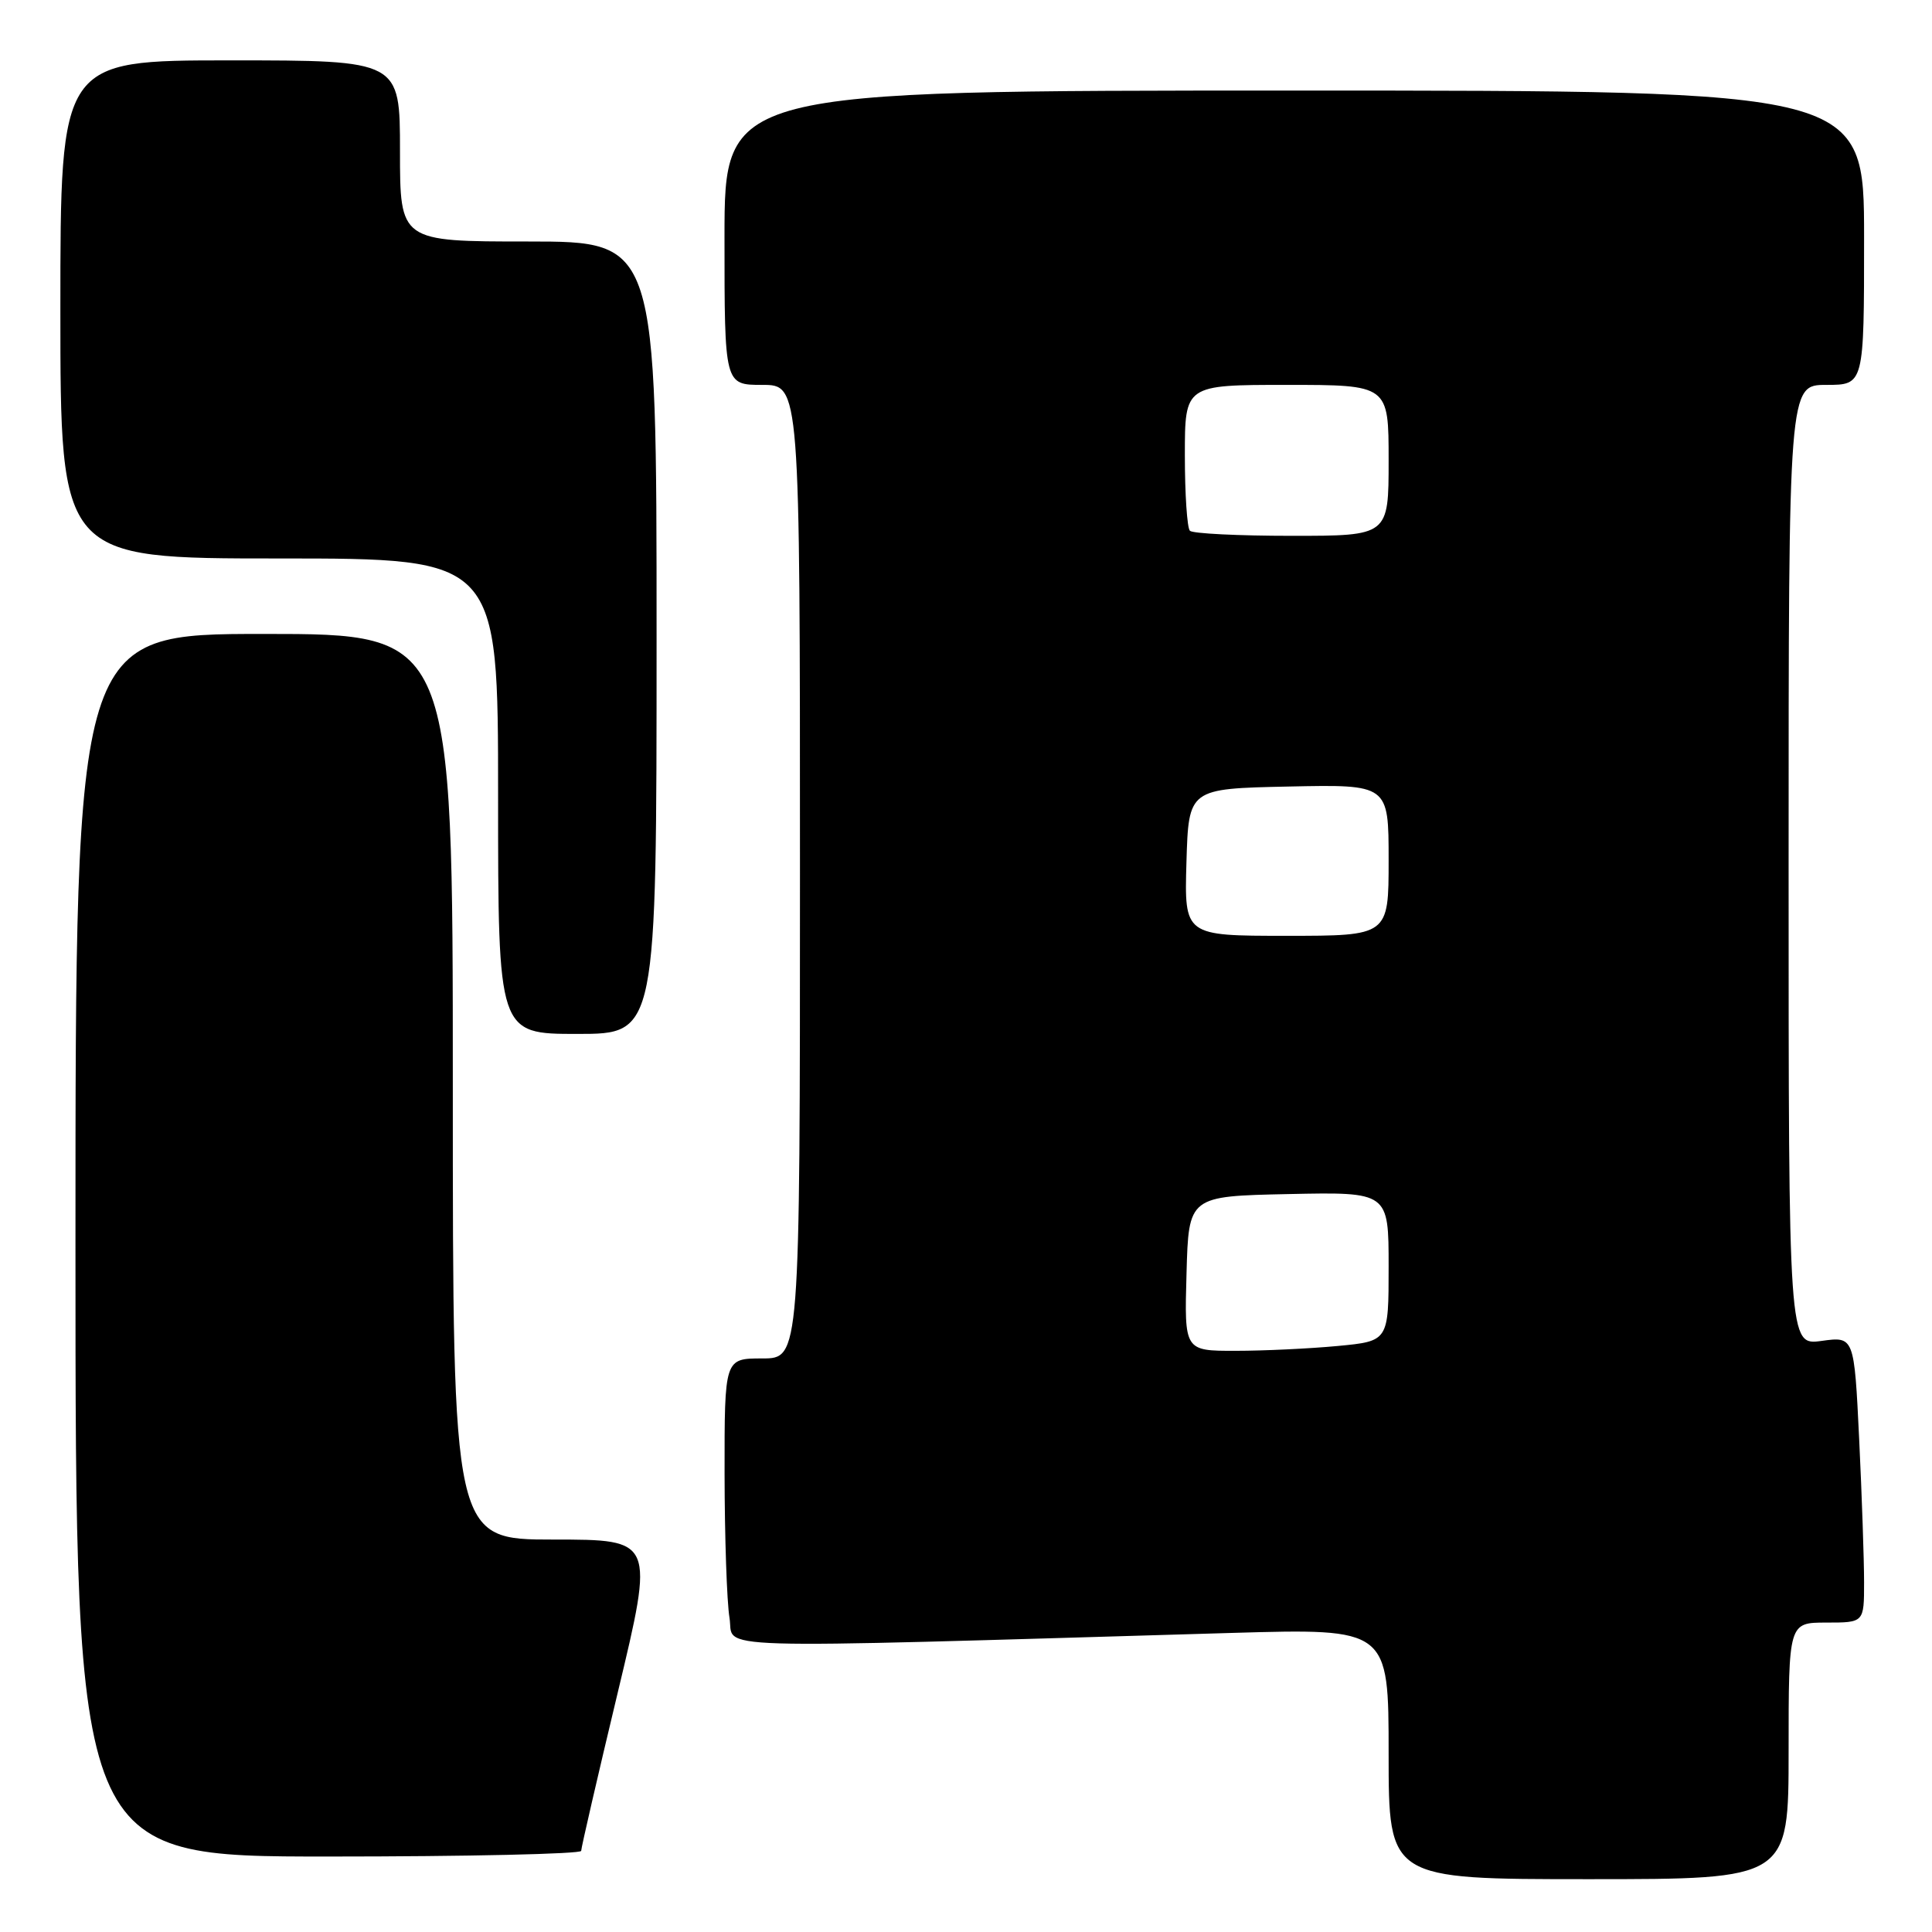 <?xml version="1.0" encoding="UTF-8" standalone="no"?>
<!DOCTYPE svg PUBLIC "-//W3C//DTD SVG 1.1//EN" "http://www.w3.org/Graphics/SVG/1.1/DTD/svg11.dtd" >
<svg xmlns="http://www.w3.org/2000/svg" xmlns:xlink="http://www.w3.org/1999/xlink" version="1.1" viewBox="0 0 256 256">
 <g >
 <path fill="currentColor"
d=" M 237.00 232.00 C 237.00 215.00 237.00 215.00 242.00 215.00 C 247.00 215.00 247.00 215.00 247.00 209.66 C 247.00 206.72 246.71 198.19 246.35 190.70 C 245.69 177.08 245.69 177.08 241.35 177.68 C 237.00 178.27 237.00 178.27 237.00 114.64 C 237.00 51.00 237.00 51.00 242.00 51.00 C 247.00 51.00 247.00 51.00 247.00 31.50 C 247.00 12.00 247.00 12.00 171.50 12.00 C 96.00 12.00 96.00 12.00 96.00 31.50 C 96.00 51.00 96.00 51.00 101.00 51.00 C 106.00 51.00 106.00 51.00 106.00 115.50 C 106.00 180.00 106.00 180.00 101.00 180.00 C 96.00 180.00 96.00 180.00 96.01 195.25 C 96.02 203.64 96.31 212.24 96.66 214.36 C 97.37 218.64 91.47 218.47 163.25 216.37 C 184.00 215.77 184.00 215.77 184.00 232.38 C 184.00 249.00 184.00 249.00 210.50 249.00 C 237.00 249.00 237.00 249.00 237.00 232.00 Z  M 77.01 245.25 C 77.01 244.84 79.19 235.39 81.86 224.25 C 86.71 204.00 86.71 204.00 73.35 204.00 C 60.00 204.00 60.00 204.00 60.00 144.00 C 60.00 84.00 60.00 84.00 35.00 84.00 C 10.00 84.00 10.00 84.00 10.00 165.00 C 10.00 246.00 10.00 246.00 43.50 246.00 C 61.93 246.00 77.00 245.66 77.01 245.25 Z  M 87.00 84.50 C 87.00 32.00 87.00 32.00 70.00 32.00 C 53.00 32.00 53.00 32.00 53.00 20.00 C 53.00 8.00 53.00 8.00 30.50 8.00 C 8.00 8.00 8.00 8.00 8.00 41.00 C 8.00 74.00 8.00 74.00 37.00 74.00 C 66.00 74.00 66.00 74.00 66.00 105.50 C 66.00 137.00 66.00 137.00 76.50 137.00 C 87.00 137.00 87.00 137.00 87.00 84.50 Z  M 157.22 168.75 C 157.50 158.50 157.50 158.50 170.75 158.22 C 184.00 157.94 184.00 157.94 184.00 167.83 C 184.00 177.71 184.00 177.71 177.25 178.35 C 173.54 178.70 167.45 178.99 163.72 178.99 C 156.93 179.00 156.93 179.00 157.22 168.75 Z  M 157.21 114.25 C 157.50 104.50 157.50 104.50 170.75 104.22 C 184.00 103.94 184.00 103.94 184.00 113.97 C 184.00 124.00 184.00 124.00 170.46 124.00 C 156.93 124.00 156.93 124.00 157.21 114.25 Z  M 157.67 70.33 C 157.30 69.97 157.00 65.47 157.00 60.33 C 157.00 51.00 157.00 51.00 170.50 51.00 C 184.00 51.00 184.00 51.00 184.00 61.00 C 184.00 71.00 184.00 71.00 171.17 71.00 C 164.11 71.00 158.03 70.70 157.67 70.33 Z "/>
</g>
</svg>